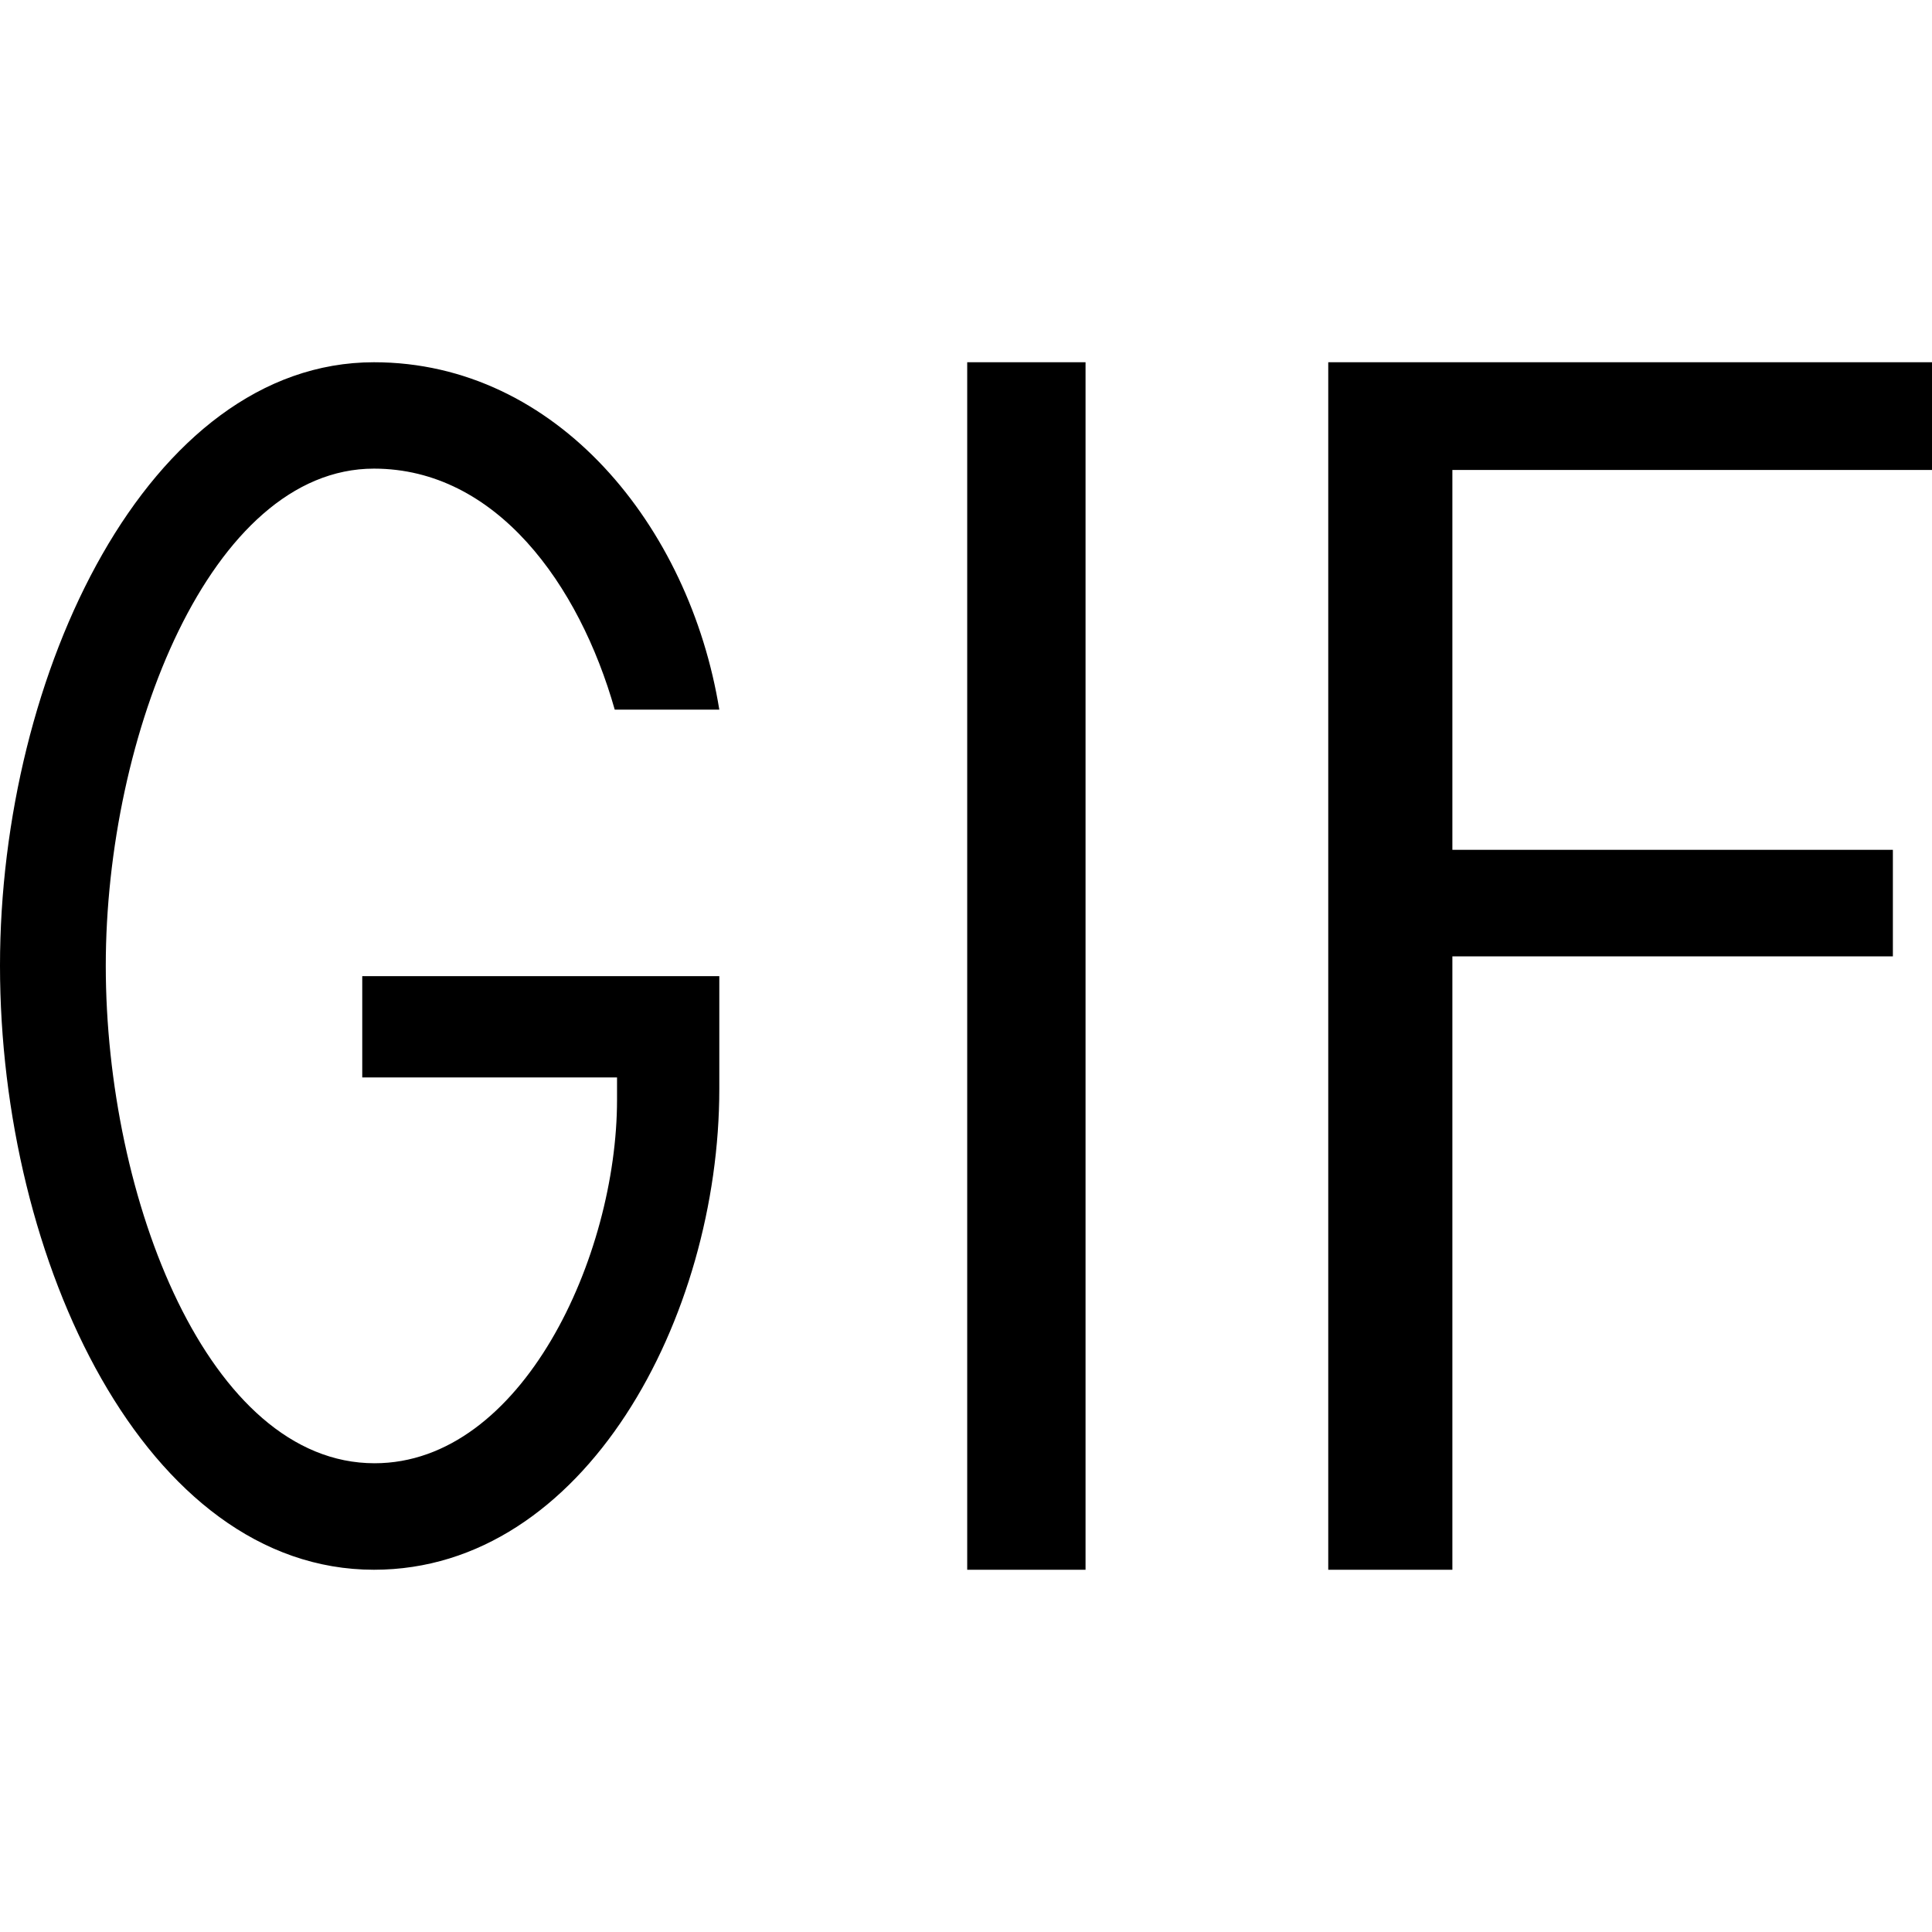 <svg xmlns="http://www.w3.org/2000/svg" width="16" height="16" viewBox="0 0 16 16"><path d="M5.957 9.018v-.934H3v.839h2.11v.185c0 1.296-.786 3.01-2.008 3.01-1.374 0-2.226-2.188-2.226-4.12 0-1.907.867-4.117 2.221-4.117 1.013 0 1.7.96 1.994 1.996h.866C5.711 4.36 4.612 3 3.097 3 1.227 3 0 5.576 0 7.997 0 10.45 1.208 13 3.097 13c1.748 0 2.86-2.092 2.86-3.982zM8.99 13V3h-.98v10h.978zm3.038 0V7.92h3.648v-.882h-3.648V3.892H16V3h-5v10h1.027z"/></svg>